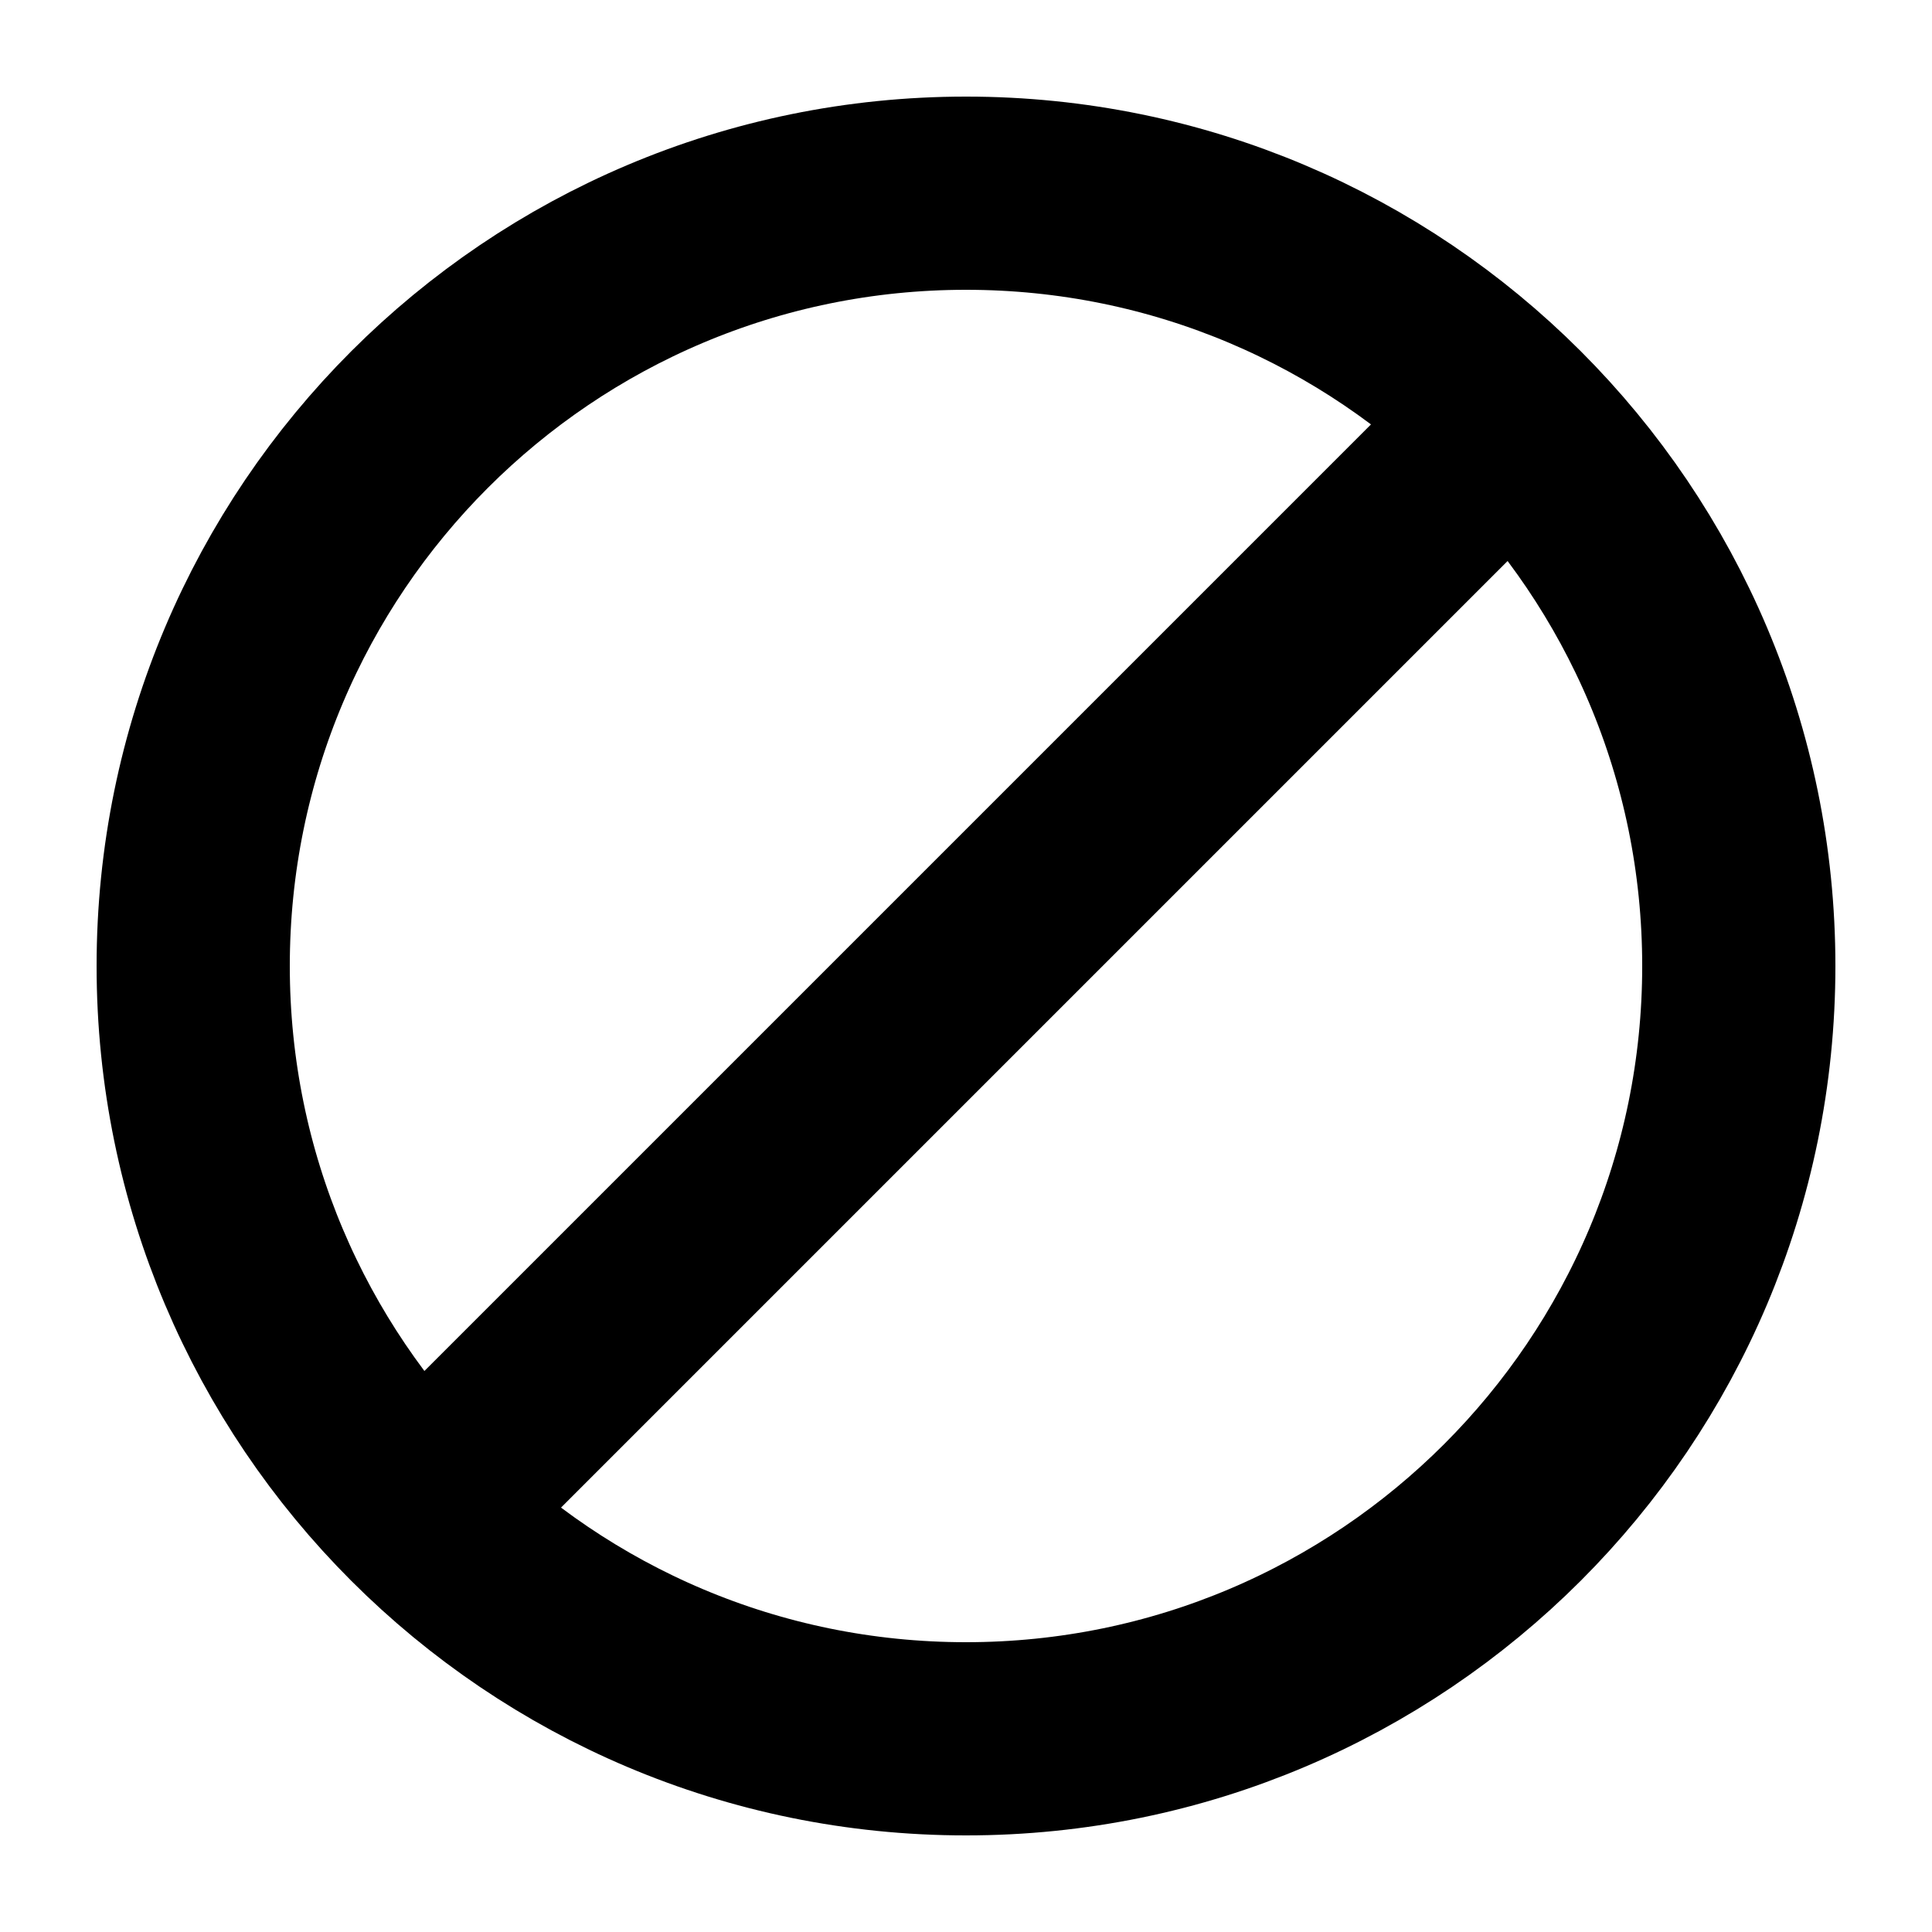 <svg width="20" height="20" viewBox="0 0 20 20" fill="none" xmlns="http://www.w3.org/2000/svg">
<path d="M15.657 4.343C14.209 2.895 12.209 2 10 2C5.582 2 2 5.582 2 10C2 12.209 2.895 14.209 4.343 15.657M15.657 4.343C17.105 5.791 18 7.791 18 10C18 14.418 14.418 18 10 18C7.791 18 5.791 17.105 4.343 15.657M15.657 4.343L4.343 15.657" stroke="black" stroke-width="2"/>
</svg>
